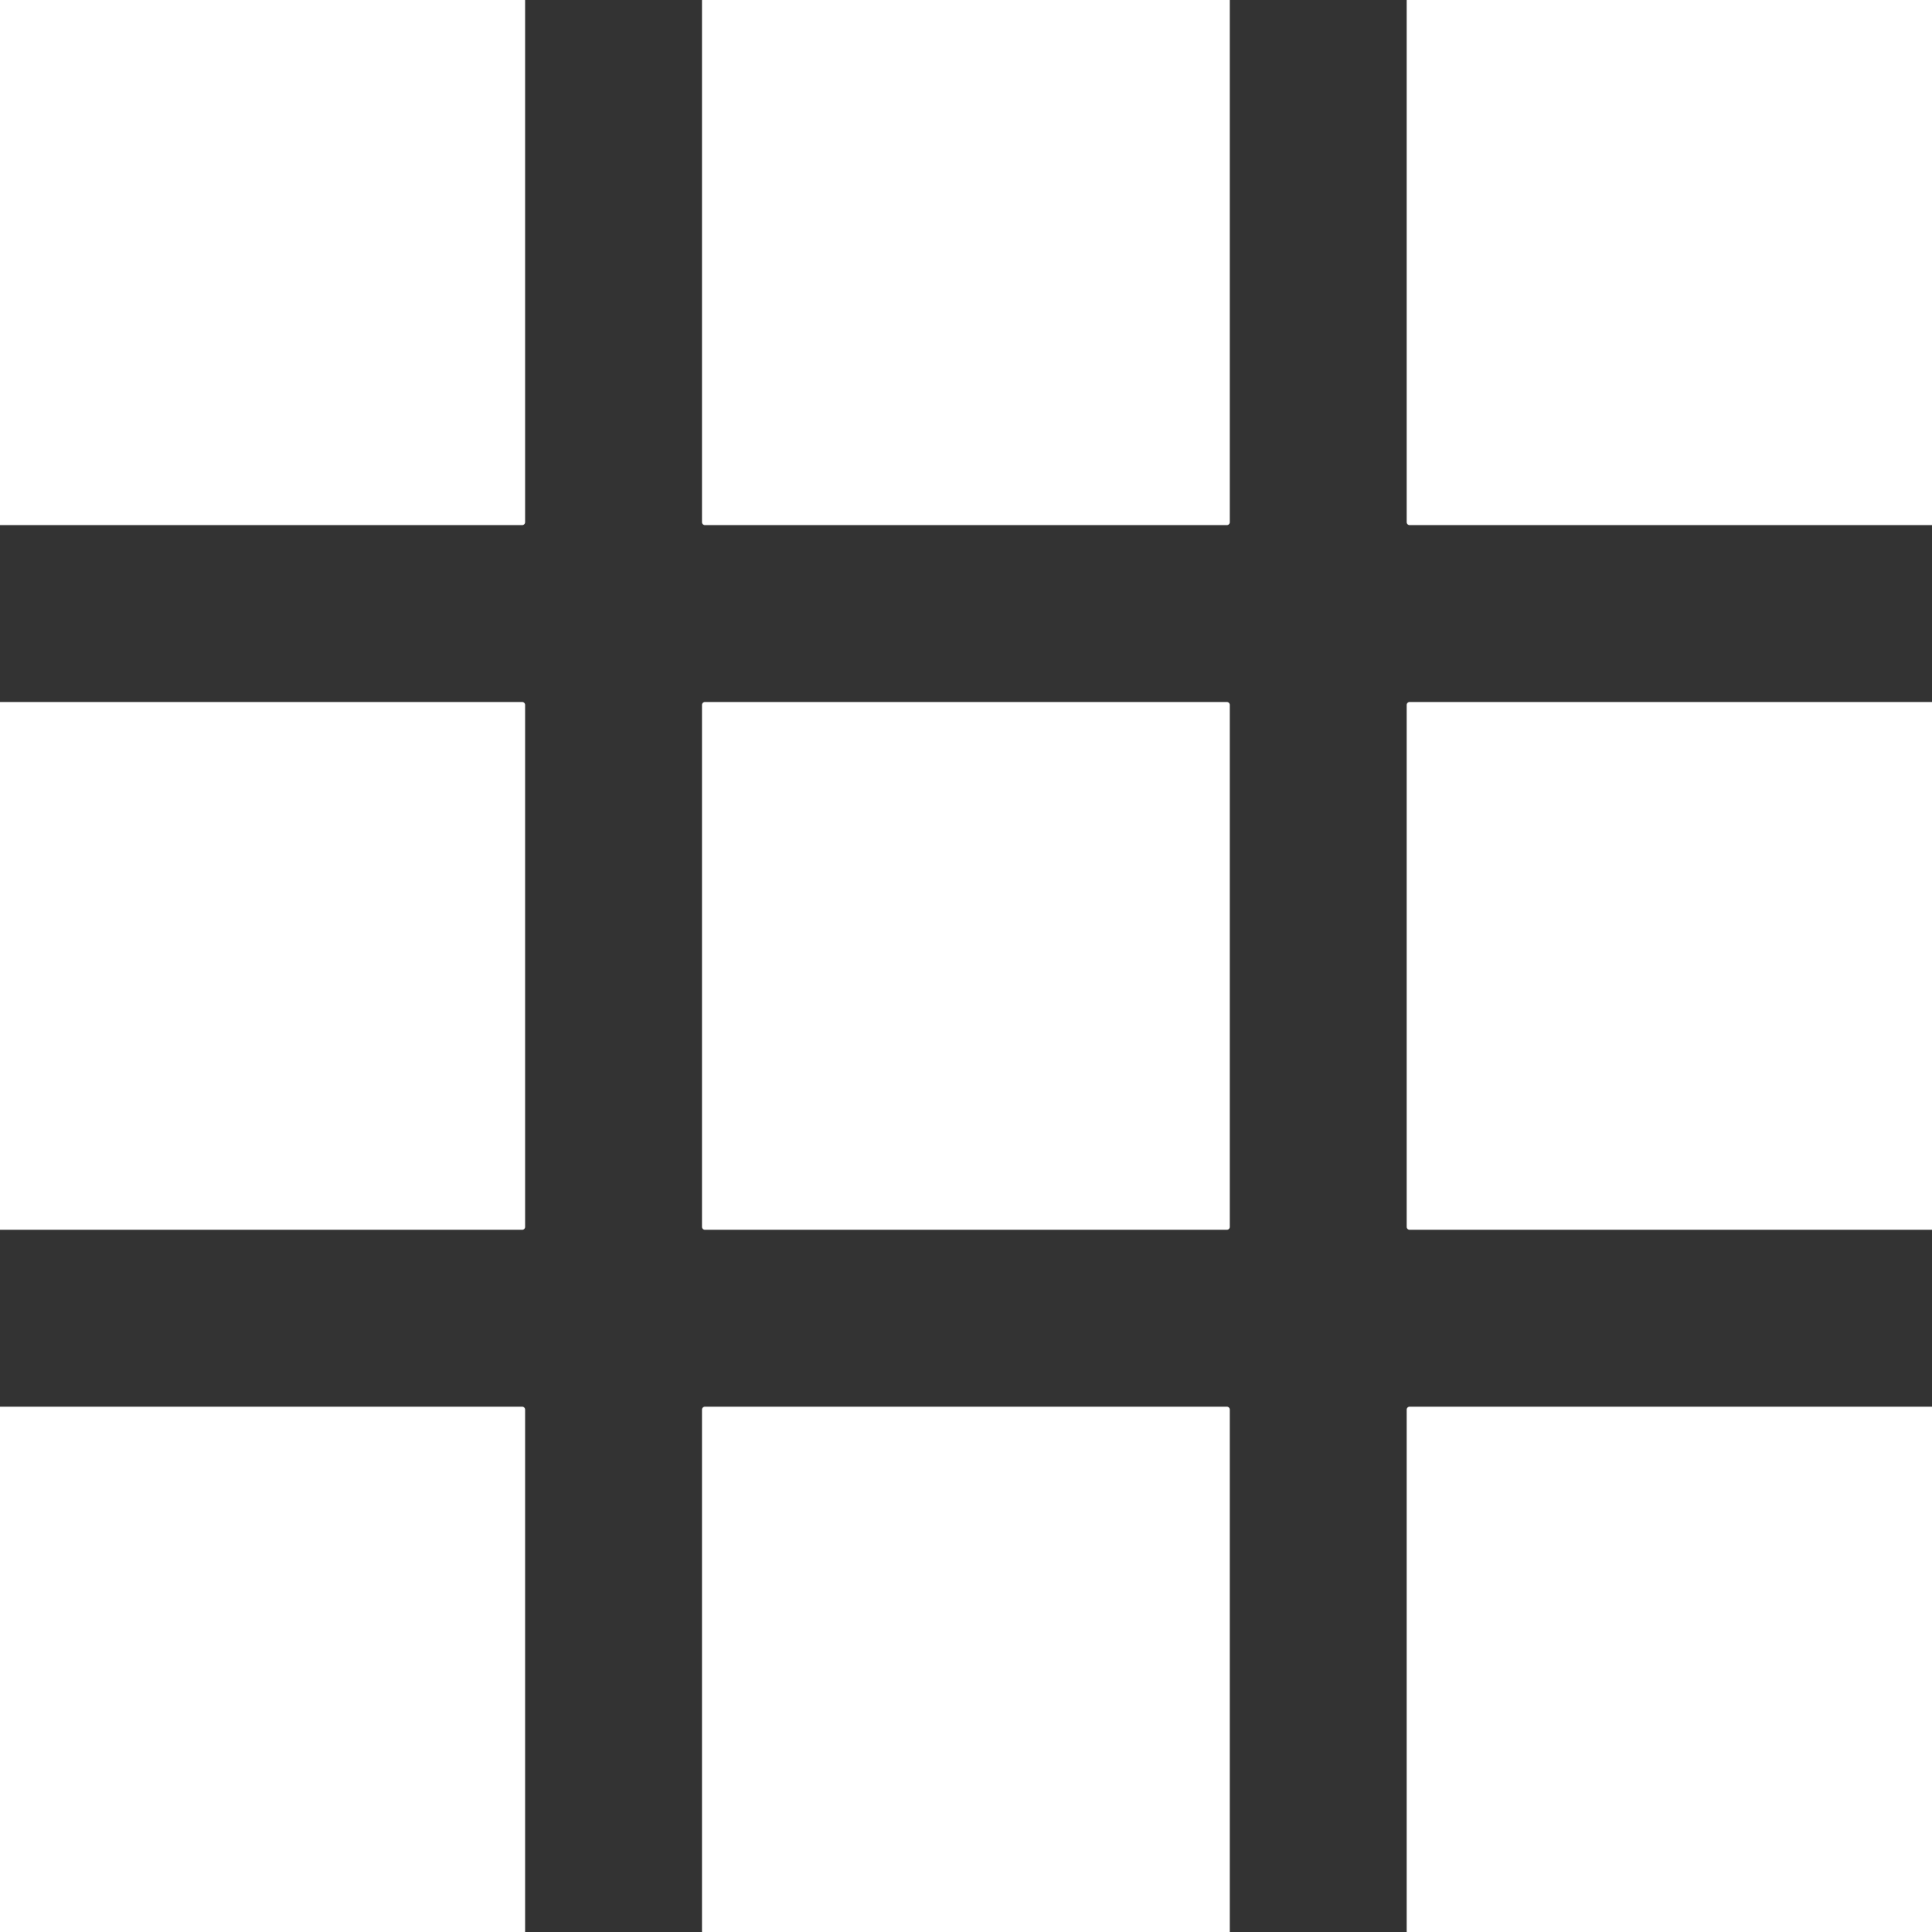 <?xml version="1.0" encoding="UTF-8"?>
<!DOCTYPE svg PUBLIC "-//W3C//DTD SVG 1.1//EN" "http://www.w3.org/Graphics/SVG/1.1/DTD/svg11.dtd">
<svg version="1.2" width="94.01mm" height="94.01mm" viewBox="999 999 9401 9401" preserveAspectRatio="xMidYMid" fill-rule="evenodd" stroke-width="28.222" stroke-linejoin="round" xmlns="http://www.w3.org/2000/svg" xmlns:ooo="http://xml.openoffice.org/svg/export" xmlns:xlink="http://www.w3.org/1999/xlink" xmlns:presentation="http://sun.com/xmlns/staroffice/presentation" xmlns:smil="http://www.w3.org/2001/SMIL20/" xmlns:anim="urn:oasis:names:tc:opendocument:xmlns:animation:1.0" xml:space="preserve">
 <rect x="999" y="999" width="9401" height="9401" fill="#333333" stroke="none"/>
 <defs class="EmbeddedBulletChars">
  <g id="bullet-char-template-57356" transform="scale(0,-0)">
   <path d="M 580,1141 L 1163,571 580,0 -4,571 580,1141 Z"/>
  </g>
  <g id="bullet-char-template-57354" transform="scale(0,-0)">
   <path d="M 8,1128 L 1137,1128 1137,0 8,0 8,1128 Z"/>
  </g>
  <g id="bullet-char-template-10146" transform="scale(0,-0)">
   <path d="M 174,0 L 602,739 174,1481 1456,739 174,0 Z M 1358,739 L 309,1346 659,739 1358,739 Z"/>
  </g>
  <g id="bullet-char-template-10132" transform="scale(0,-0)">
   <path d="M 2015,739 L 1276,0 717,0 1260,543 174,543 174,936 1260,936 717,1481 1274,1481 2015,739 Z"/>
  </g>
  <g id="bullet-char-template-10007" transform="scale(0,-0)">
   <path d="M 0,-2 C -7,14 -16,27 -25,37 L 356,567 C 262,823 215,952 215,954 215,979 228,992 255,992 264,992 276,990 289,987 310,991 331,999 354,1012 L 381,999 492,748 772,1049 836,1024 860,1049 C 881,1039 901,1025 922,1006 886,937 835,863 770,784 769,783 710,716 594,584 L 774,223 C 774,196 753,168 711,139 L 727,119 C 717,90 699,76 672,76 641,76 570,178 457,381 L 164,-76 C 142,-110 111,-127 72,-127 30,-127 9,-110 8,-76 1,-67 -2,-52 -2,-32 -2,-23 -1,-13 0,-2 Z"/>
  </g>
  <g id="bullet-char-template-10004" transform="scale(0,-0)">
   <path d="M 285,-33 C 182,-33 111,30 74,156 52,228 41,333 41,471 41,549 55,616 82,672 116,743 169,778 240,778 293,778 328,747 346,684 L 369,508 C 377,444 397,411 428,410 L 1163,1116 C 1174,1127 1196,1133 1229,1133 1271,1133 1292,1118 1292,1087 L 1292,965 C 1292,929 1282,901 1262,881 L 442,47 C 390,-6 338,-33 285,-33 Z"/>
  </g>
  <g id="bullet-char-template-9679" transform="scale(0,-0)">
   <path d="M 813,0 C 632,0 489,54 383,161 276,268 223,411 223,592 223,773 276,916 383,1023 489,1130 632,1184 813,1184 992,1184 1136,1130 1245,1023 1353,916 1407,772 1407,592 1407,412 1353,268 1245,161 1136,54 992,0 813,0 Z"/>
  </g>
  <g id="bullet-char-template-8226" transform="scale(0,-0)">
   <path d="M 346,457 C 273,457 209,483 155,535 101,586 74,649 74,723 74,796 101,859 155,911 209,963 273,989 346,989 419,989 480,963 531,910 582,859 608,796 608,723 608,648 583,586 532,535 482,483 420,457 346,457 Z"/>
  </g>
  <g id="bullet-char-template-8211" transform="scale(0,-0)">
   <path d="M -4,459 L 1135,459 1135,606 -4,606 -4,459 Z"/>
  </g>
  <g id="bullet-char-template-61548" transform="scale(0,-0)">
   <path d="M 173,740 C 173,903 231,1043 346,1159 462,1274 601,1332 765,1332 928,1332 1067,1274 1183,1159 1299,1043 1357,903 1357,740 1357,577 1299,437 1183,322 1067,206 928,148 765,148 601,148 462,206 346,322 231,437 173,577 173,740 Z"/>
  </g>
 </defs>
 <g class="Page">
  <g class="com.sun.star.drawing.CustomShape">
   <g id="id3">
    <rect class="BoundingBox" stroke="none" fill="none" x="999" y="999" width="2543" height="2543"/>
    <path fill="rgb(255,255,255)" stroke="none" d="M 2270,3540 L 1000,3540 1000,1000 3540,1000 3540,3540 2270,3540 Z"/>
    <path fill="none" stroke="rgb(255,255,255)" d="M 2270,3540 L 1000,3540 1000,1000 3540,1000 3540,3540 2270,3540 Z"/>
   </g>
  </g>
  <g class="com.sun.star.drawing.CustomShape">
   <g id="id4">
    <rect class="BoundingBox" stroke="none" fill="none" x="4428" y="999" width="2543" height="2543"/>
    <path fill="rgb(255,255,255)" stroke="none" d="M 5699,3540 L 4429,3540 4429,1000 6969,1000 6969,3540 5699,3540 Z"/>
    <path fill="none" stroke="rgb(255,255,255)" d="M 5699,3540 L 4429,3540 4429,1000 6969,1000 6969,3540 5699,3540 Z"/>
   </g>
  </g>
  <g class="com.sun.star.drawing.CustomShape">
   <g id="id5">
    <rect class="BoundingBox" stroke="none" fill="none" x="7857" y="999" width="2543" height="2543"/>
    <path fill="rgb(255,255,255)" stroke="none" d="M 9128,3540 L 7858,3540 7858,1000 10398,1000 10398,3540 9128,3540 Z"/>
    <path fill="none" stroke="rgb(255,255,255)" d="M 9128,3540 L 7858,3540 7858,1000 10398,1000 10398,3540 9128,3540 Z"/>
   </g>
  </g>
  <g class="com.sun.star.drawing.CustomShape">
   <g id="id6">
    <rect class="BoundingBox" stroke="none" fill="none" x="7857" y="4428" width="2543" height="2543"/>
    <path fill="rgb(255,255,255)" stroke="none" d="M 9128,6969 L 7858,6969 7858,4429 10398,4429 10398,6969 9128,6969 Z"/>
    <path fill="none" stroke="rgb(255,255,255)" d="M 9128,6969 L 7858,6969 7858,4429 10398,4429 10398,6969 9128,6969 Z"/>
   </g>
  </g>
  <g class="com.sun.star.drawing.CustomShape">
   <g id="id7">
    <rect class="BoundingBox" stroke="none" fill="none" x="4428" y="4428" width="2543" height="2543"/>
    <path fill="rgb(255,255,255)" stroke="none" d="M 5699,6969 L 4429,6969 4429,4429 6969,4429 6969,6969 5699,6969 Z"/>
    <path fill="none" stroke="rgb(255,255,255)" d="M 5699,6969 L 4429,6969 4429,4429 6969,4429 6969,6969 5699,6969 Z"/>
   </g>
  </g>
  <g class="com.sun.star.drawing.CustomShape">
   <g id="id8">
    <rect class="BoundingBox" stroke="none" fill="none" x="999" y="4428" width="2543" height="2543"/>
    <path fill="rgb(255,255,255)" stroke="none" d="M 2270,6969 L 1000,6969 1000,4429 3540,4429 3540,6969 2270,6969 Z"/>
    <path fill="none" stroke="rgb(255,255,255)" d="M 2270,6969 L 1000,6969 1000,4429 3540,4429 3540,6969 2270,6969 Z"/>
   </g>
  </g>
  <g class="com.sun.star.drawing.CustomShape">
   <g id="id9">
    <rect class="BoundingBox" stroke="none" fill="none" x="999" y="7857" width="2543" height="2543"/>
    <path fill="rgb(255,255,255)" stroke="none" d="M 2270,10398 L 1000,10398 1000,7858 3540,7858 3540,10398 2270,10398 Z"/>
    <path fill="none" stroke="rgb(255,255,255)" d="M 2270,10398 L 1000,10398 1000,7858 3540,7858 3540,10398 2270,10398 Z"/>
   </g>
  </g>
  <g class="com.sun.star.drawing.CustomShape">
   <g id="id10">
    <rect class="BoundingBox" stroke="none" fill="none" x="4428" y="7857" width="2543" height="2543"/>
    <path fill="rgb(255,255,255)" stroke="none" d="M 5699,10398 L 4429,10398 4429,7858 6969,7858 6969,10398 5699,10398 Z"/>
    <path fill="none" stroke="rgb(255,255,255)" d="M 5699,10398 L 4429,10398 4429,7858 6969,7858 6969,10398 5699,10398 Z"/>
   </g>
  </g>
  <g class="com.sun.star.drawing.CustomShape">
   <g id="id11">
    <rect class="BoundingBox" stroke="none" fill="none" x="7857" y="7857" width="2543" height="2543"/>
    <path fill="rgb(255,255,255)" stroke="none" d="M 9128,10398 L 7858,10398 7858,7858 10398,7858 10398,10398 9128,10398 Z"/>
    <path fill="none" stroke="rgb(255,255,255)" d="M 9128,10398 L 7858,10398 7858,7858 10398,7858 10398,10398 9128,10398 Z"/>
   </g>
  </g>
 </g>
</svg>